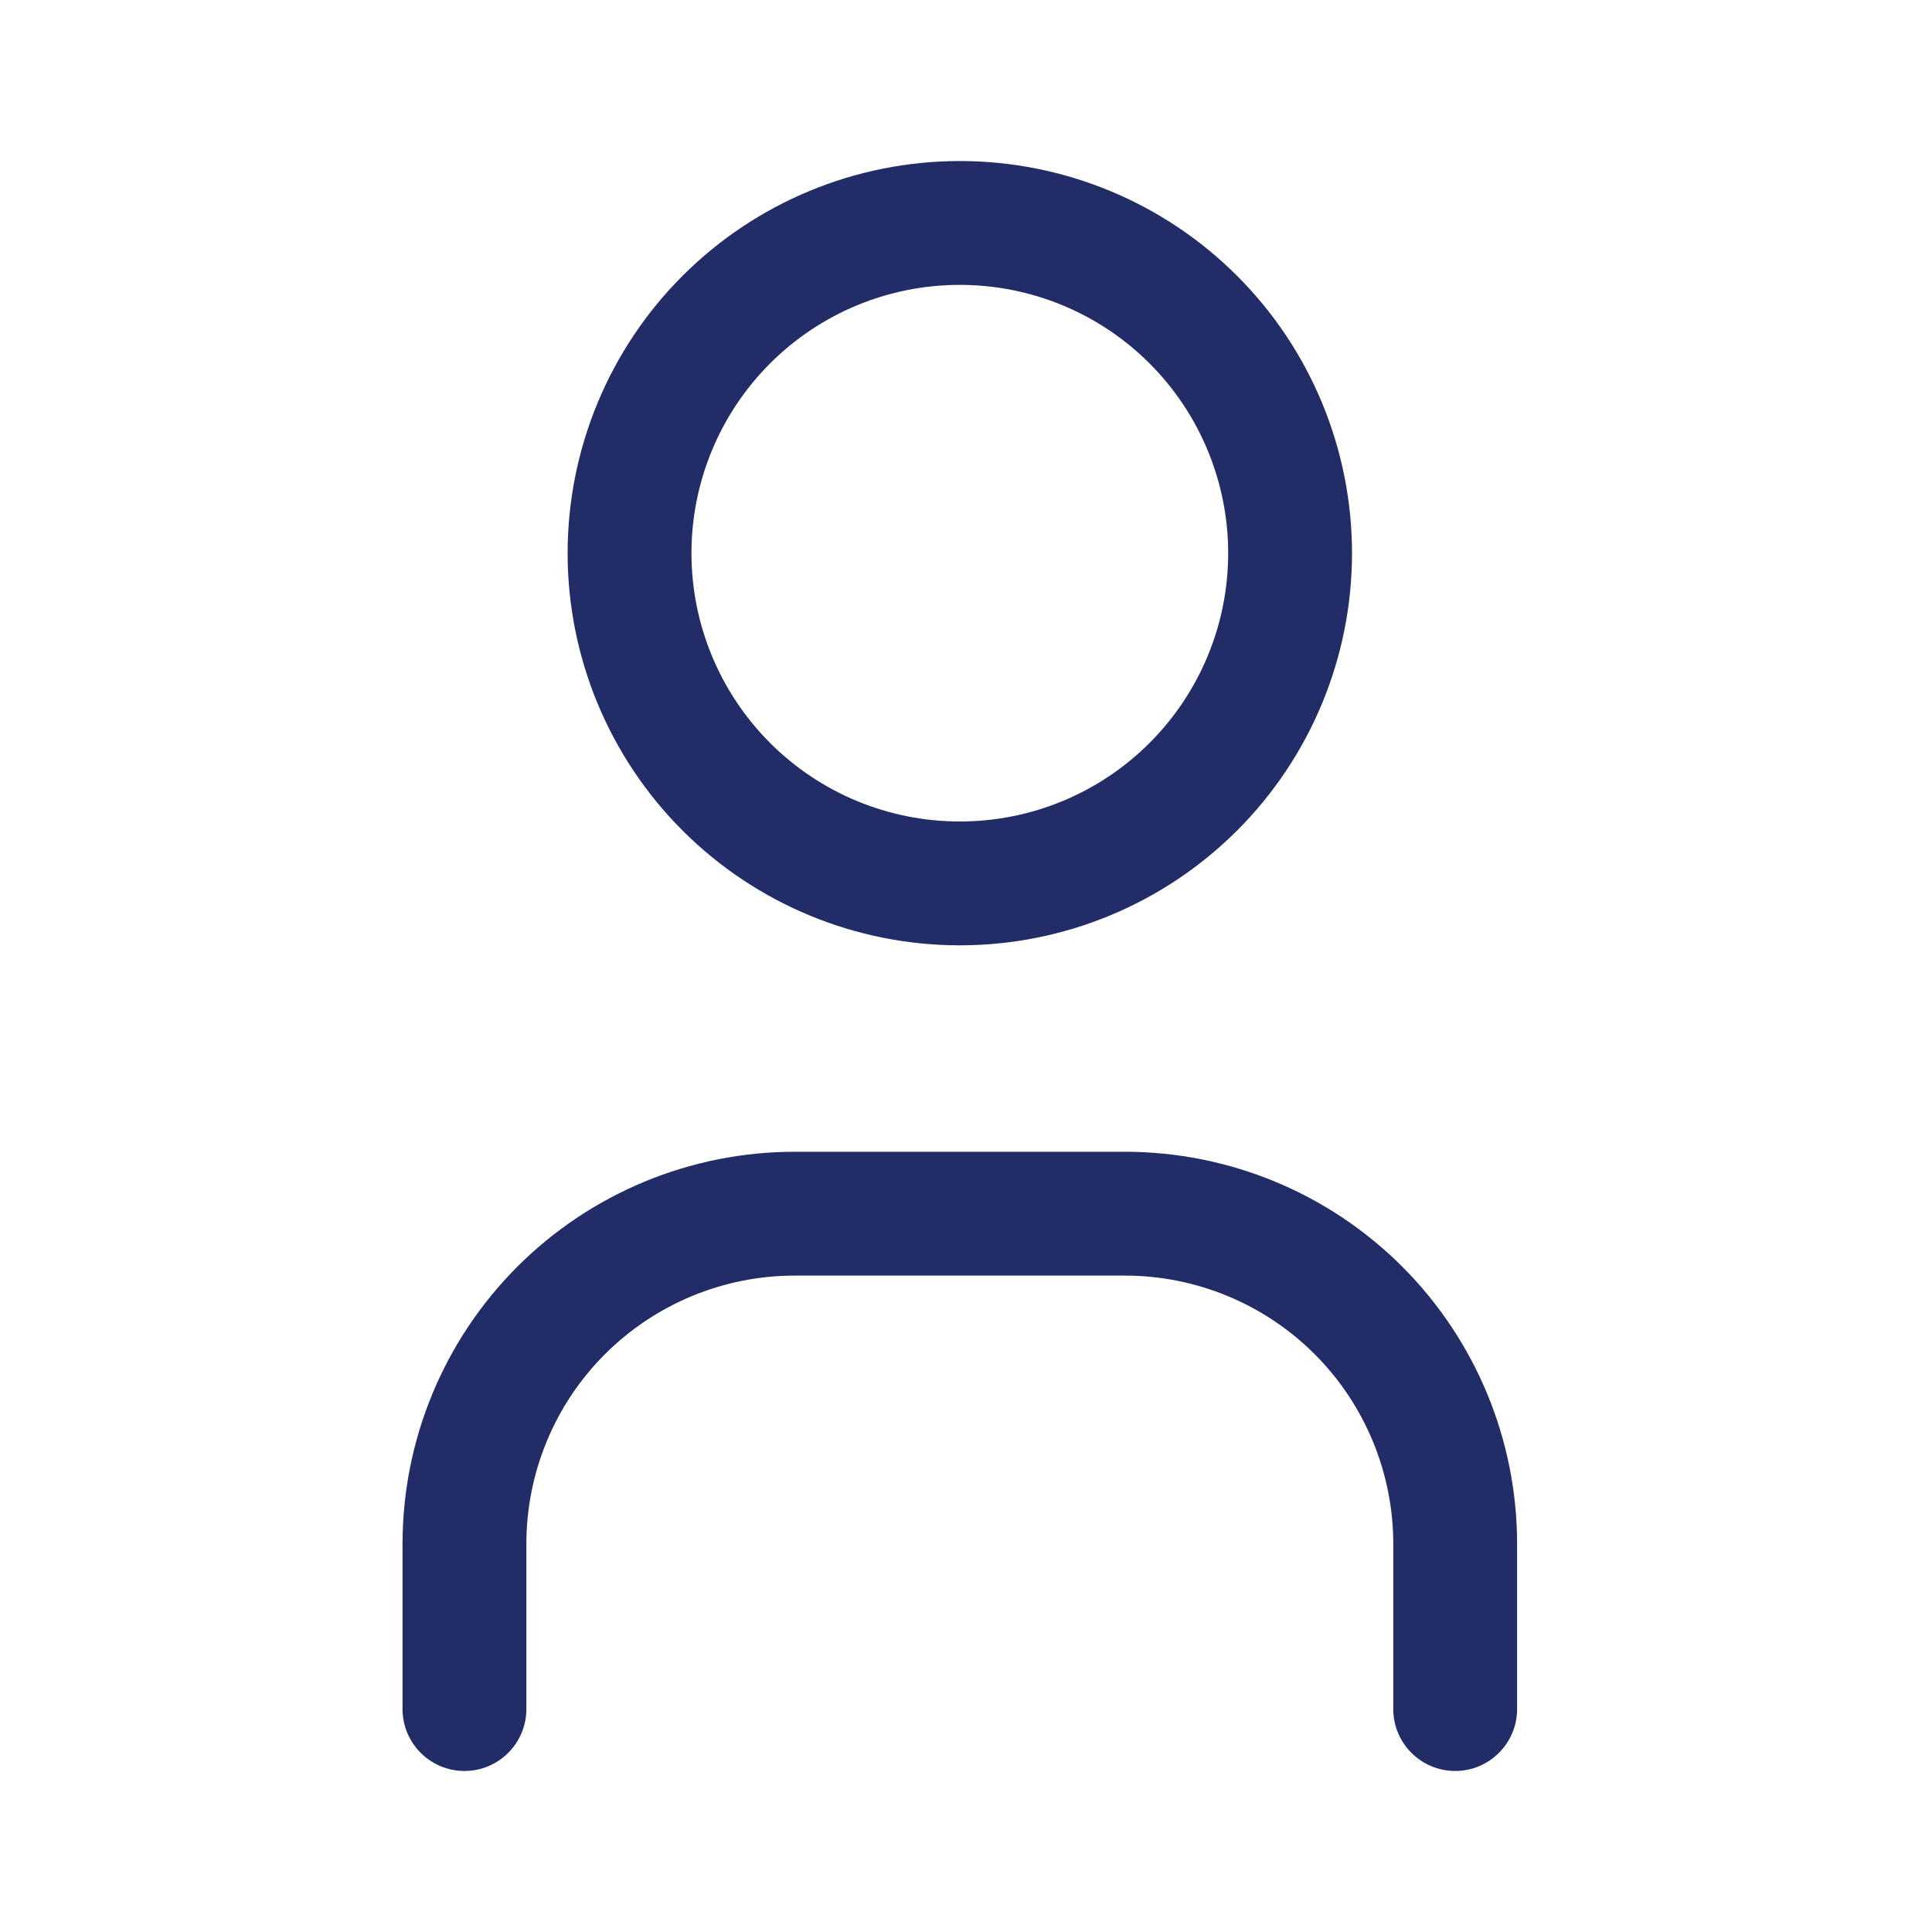 <svg width="20" height="20" viewBox="0 0 20 20" fill="none" xmlns="http://www.w3.org/2000/svg">
<path fill-rule="evenodd" clip-rule="evenodd" d="M9.936 1.667C8.859 1.667 7.827 2.094 7.065 2.856C6.304 3.617 5.876 4.65 5.876 5.727C5.876 6.803 6.304 7.836 7.065 8.597C7.827 9.359 8.859 9.786 9.936 9.786C11.013 9.786 12.045 9.359 12.807 8.597C13.568 7.836 13.996 6.803 13.996 5.727C13.996 4.65 13.568 3.617 12.807 2.856C12.045 2.094 11.013 1.667 9.936 1.667ZM7.972 3.762C8.493 3.241 9.199 2.949 9.936 2.949C10.673 2.949 11.379 3.241 11.9 3.762C12.421 4.283 12.714 4.99 12.714 5.727C12.714 6.463 12.421 7.17 11.9 7.691C11.379 8.212 10.673 8.504 9.936 8.504C9.199 8.504 8.493 8.212 7.972 7.691C7.451 7.17 7.158 6.463 7.158 5.727C7.158 4.99 7.451 4.283 7.972 3.762ZM6.262 14.019C6.783 13.498 7.49 13.205 8.227 13.205H11.645C12.382 13.205 13.089 13.498 13.61 14.019C14.13 14.54 14.423 15.246 14.423 15.983V17.692C14.423 18.046 14.71 18.333 15.064 18.333C15.418 18.333 15.705 18.046 15.705 17.692V15.983C15.705 14.906 15.277 13.874 14.516 13.112C13.755 12.351 12.722 11.923 11.645 11.923H8.227C7.15 11.923 6.117 12.351 5.356 13.112C4.594 13.874 4.167 14.906 4.167 15.983V17.692C4.167 18.046 4.454 18.333 4.808 18.333C5.162 18.333 5.449 18.046 5.449 17.692V15.983C5.449 15.246 5.741 14.54 6.262 14.019Z" fill="#222D68"/>
</svg>
